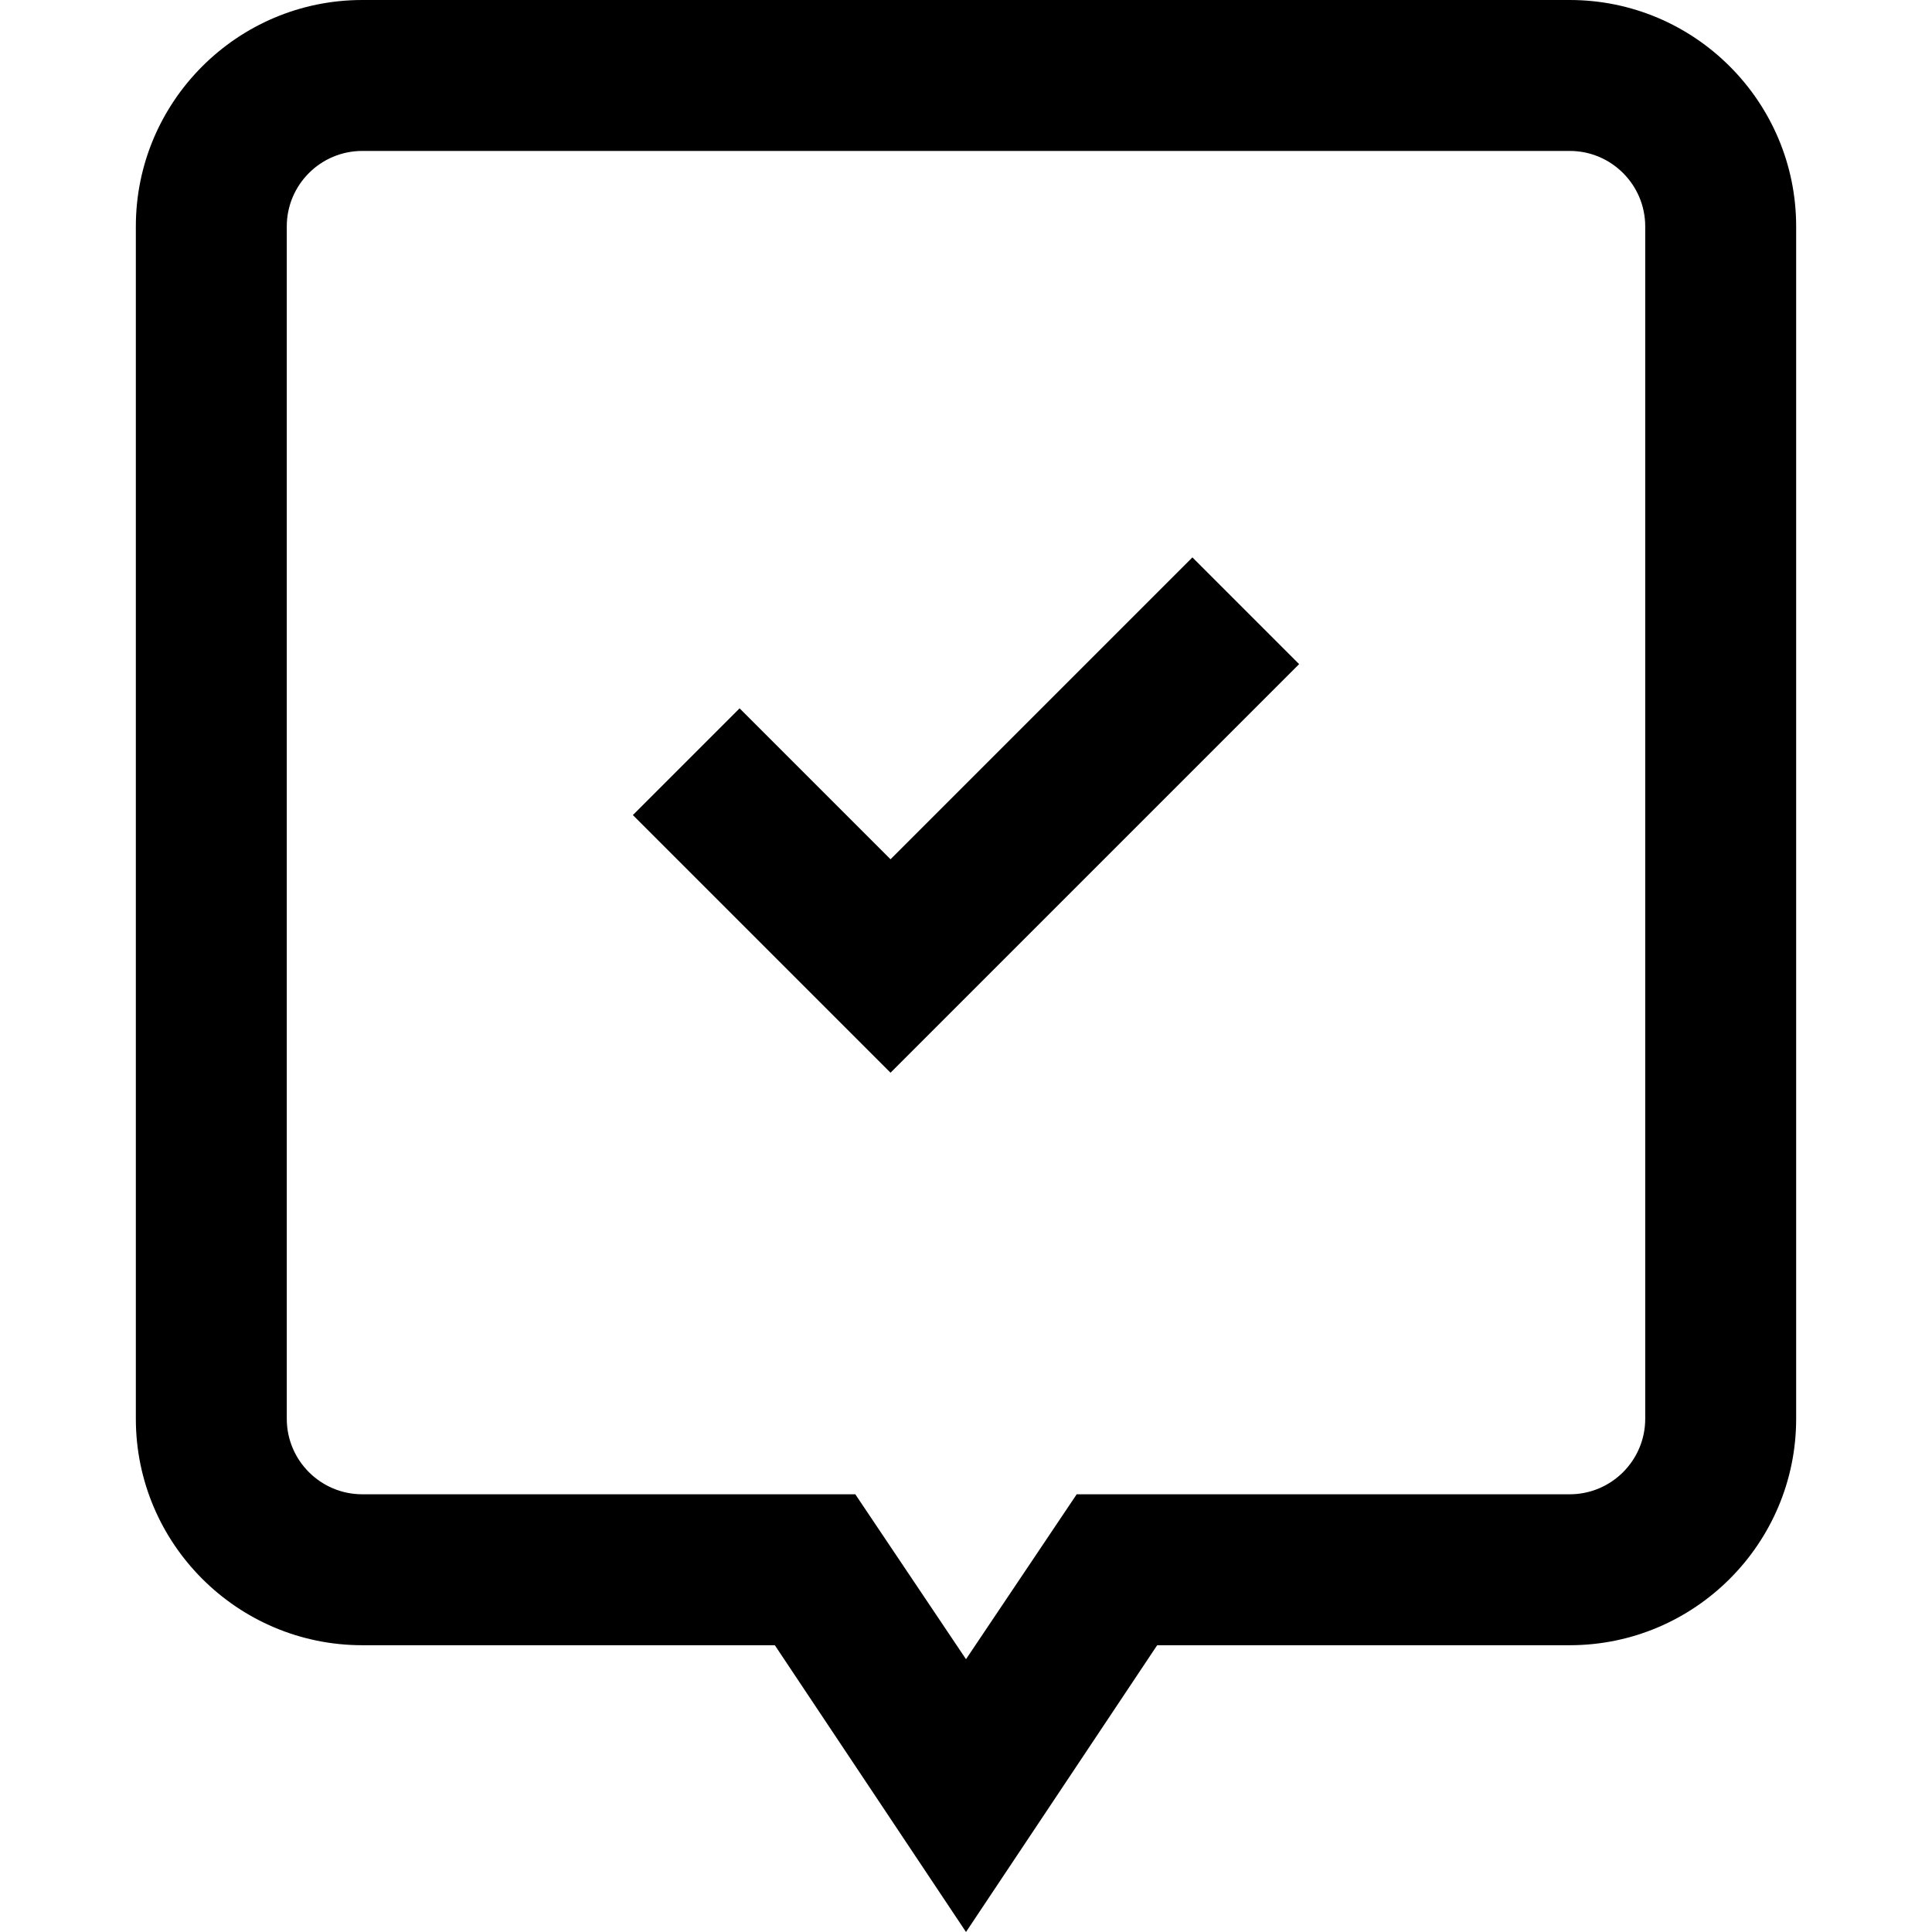 <svg id="Capa_1" enable-background="new 0 0 512 512" height="512" viewBox="0 0 512 512" width="512" xmlns="http://www.w3.org/2000/svg"><g><g><path d="m416 0h-320c-33.084 0-60 26.916-60 60v316c0 33.084 26.916 60 60 60h109.337l50.663 76 50.663-76h109.337c33.084 0 60-26.916 60-60v-316c0-33.084-26.916-60-60-60zm20 376c0 11.028-8.972 20-20 20h-130.663l-29.337 43.704-29.337-43.704h-130.663c-11.028 0-20-8.972-20-20v-316c0-11.028 8.972-20 20-20h320c11.028 0 20 8.972 20 20z"/><path d="m236 227.716-40-40-28.284 28.284 68.284 68.284 108.284-108.284-28.284-28.284z"/></g></g></svg>